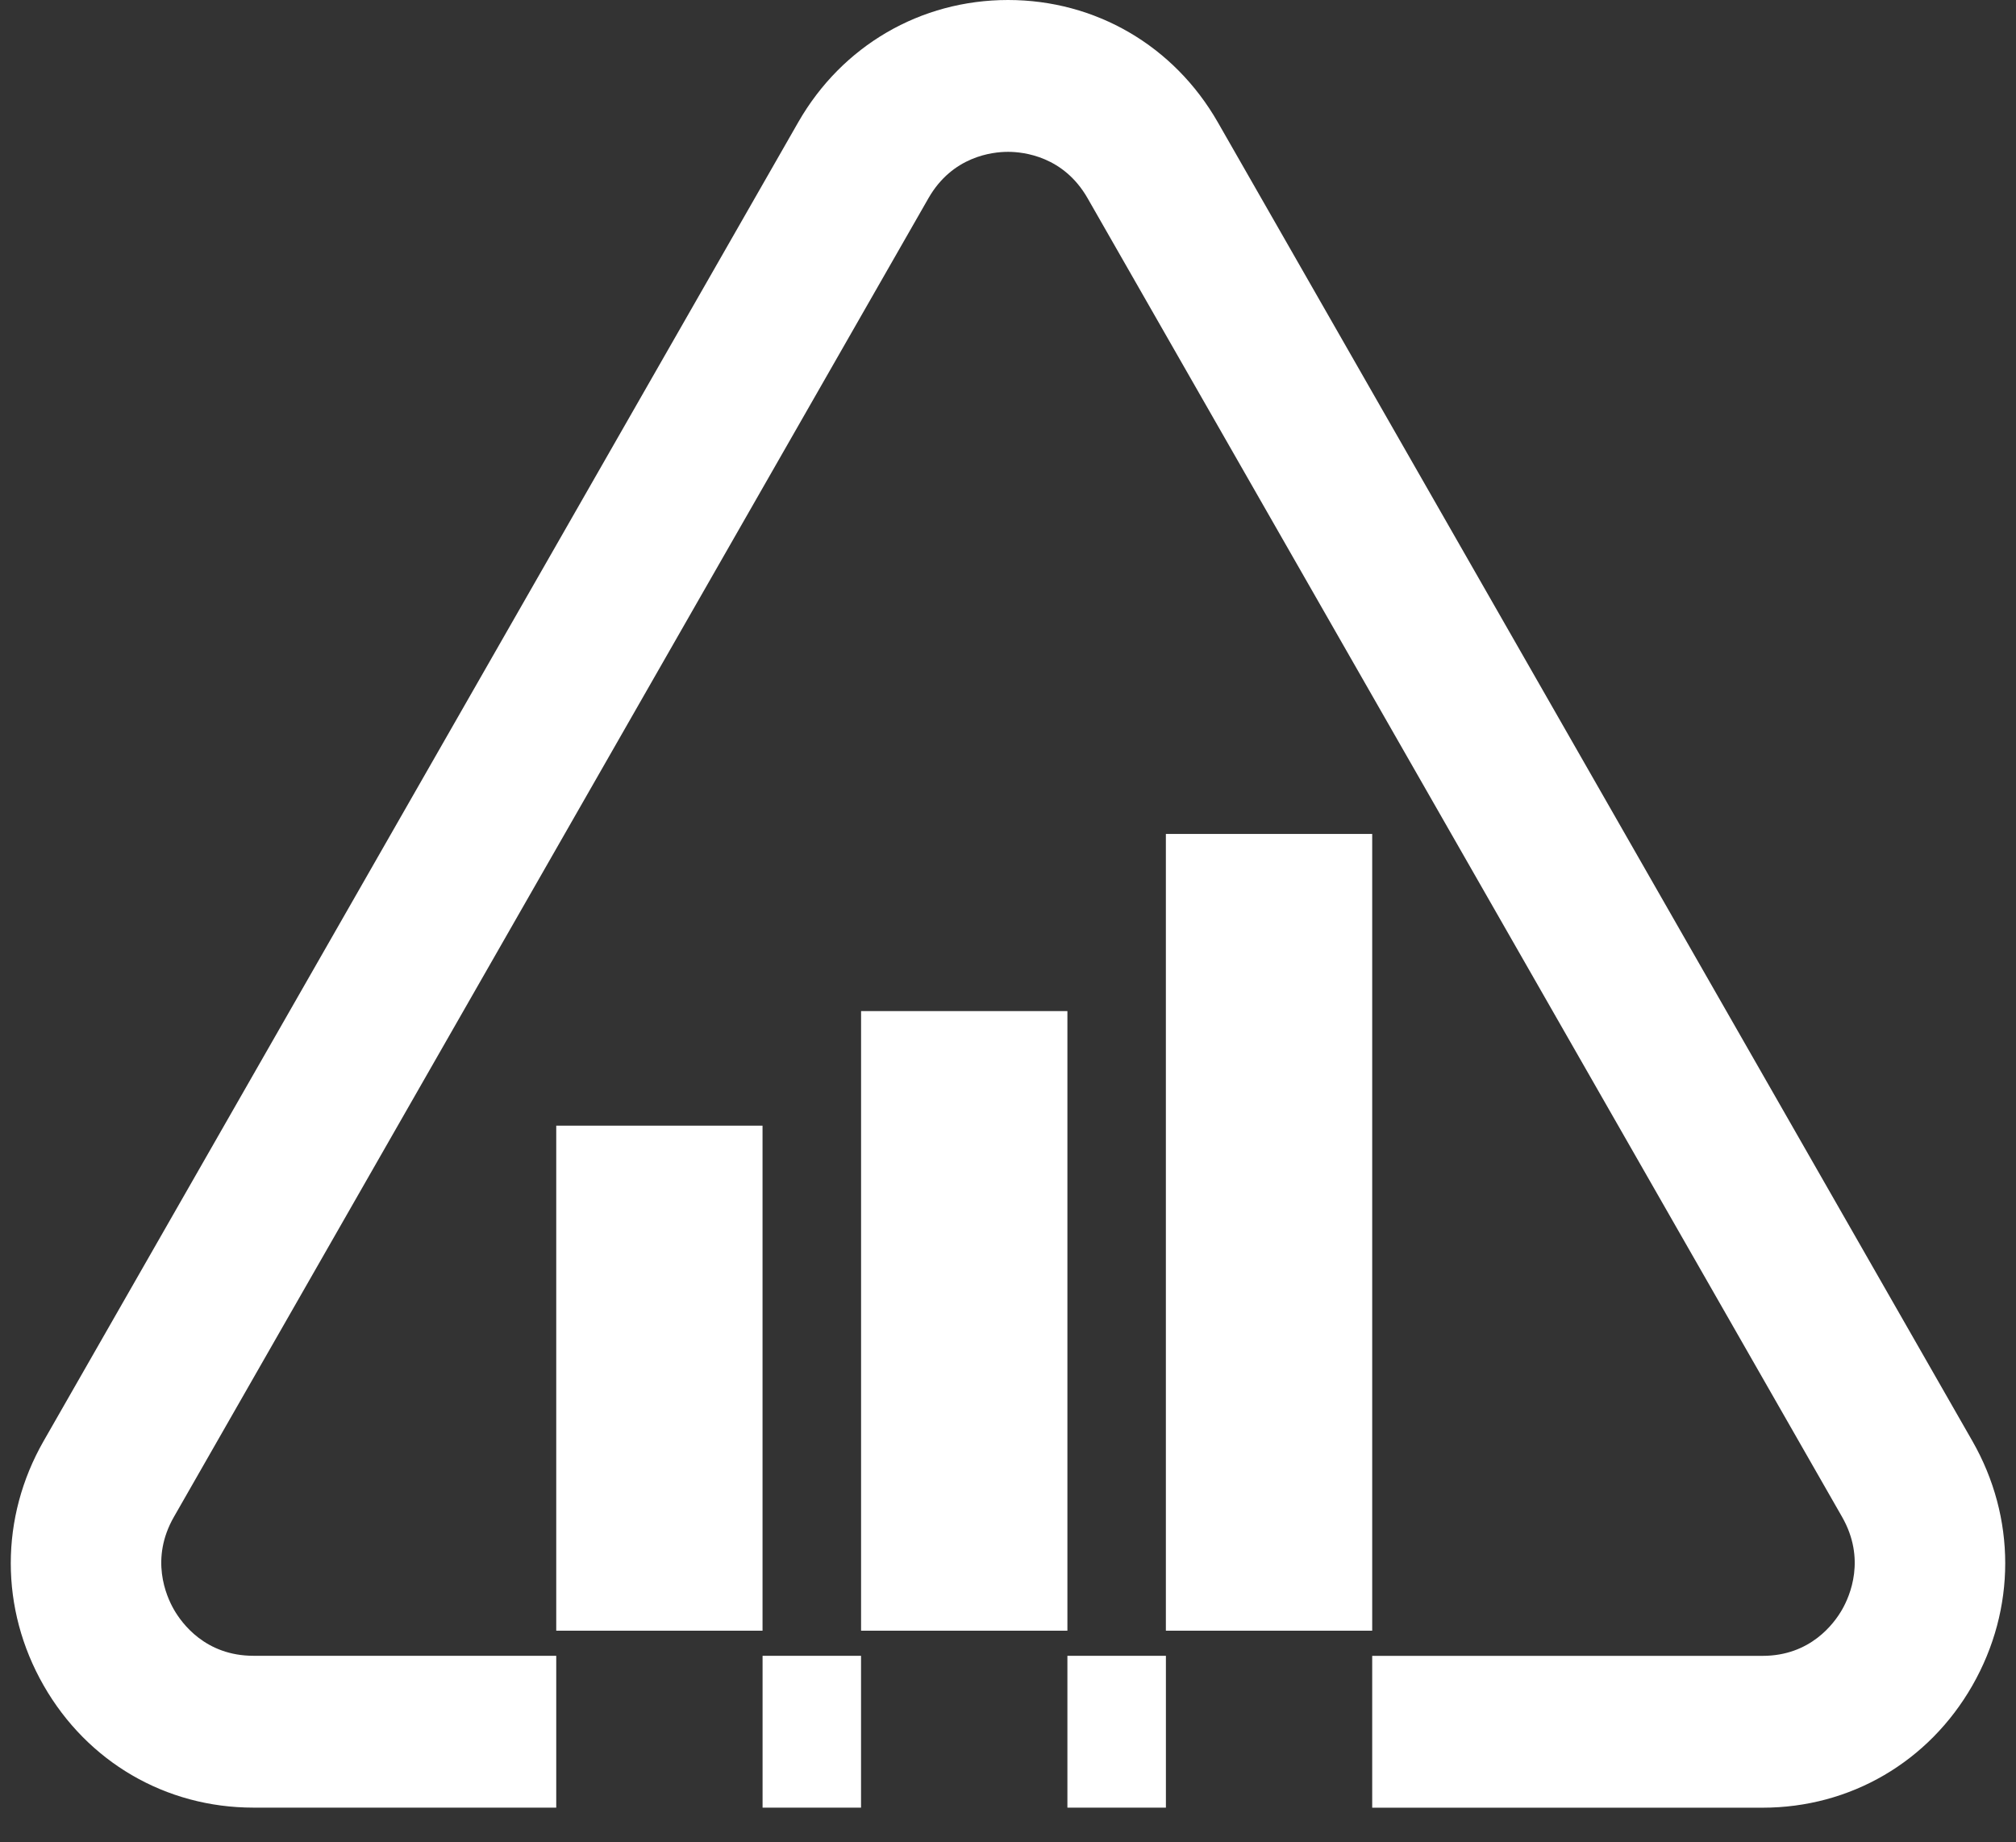 <svg width="58" height="53" viewBox="0 0 58 53" fill="none" xmlns="http://www.w3.org/2000/svg">
<rect x="0" y="0" width="58" height="53" fill="#333333" stroke="none"/>
<path d="M21.939 47.632V52H24.772V47.632H21.939ZM56.745 41.454L35.035 3.515C33.774 1.315 31.517 0 29.001 0C26.484 0 24.226 1.315 22.966 3.515L1.255 41.454C-0.005 43.656 -0.005 46.284 1.255 48.485C2.514 50.687 4.768 52 7.29 52H16.003V47.632H7.29C5.915 47.632 5.232 46.702 5.003 46.301C4.773 45.901 4.315 44.839 5.003 43.637L26.713 5.699C27.401 4.5 28.541 4.368 29.001 4.368C29.458 4.368 30.601 4.5 31.288 5.699L52.997 43.638C53.684 44.841 53.227 45.902 52.997 46.303C52.767 46.704 52.086 47.634 50.71 47.634H39.478V52.002H50.71C53.23 52.002 55.486 50.688 56.745 48.487C58.005 46.284 58.005 43.656 56.745 41.454ZM30.709 52H33.543V47.632H30.709V52Z" fill="white"/>
<path d="M21.938 32.382H16.003V46.91H21.938V32.382Z" fill="white"/>
<path d="M30.709 29.086H24.773V46.91H30.709V29.086Z" fill="white"/>
<path d="M39.478 23.99H33.542V46.91H39.478V23.99Z" fill="white"/>
</svg>

